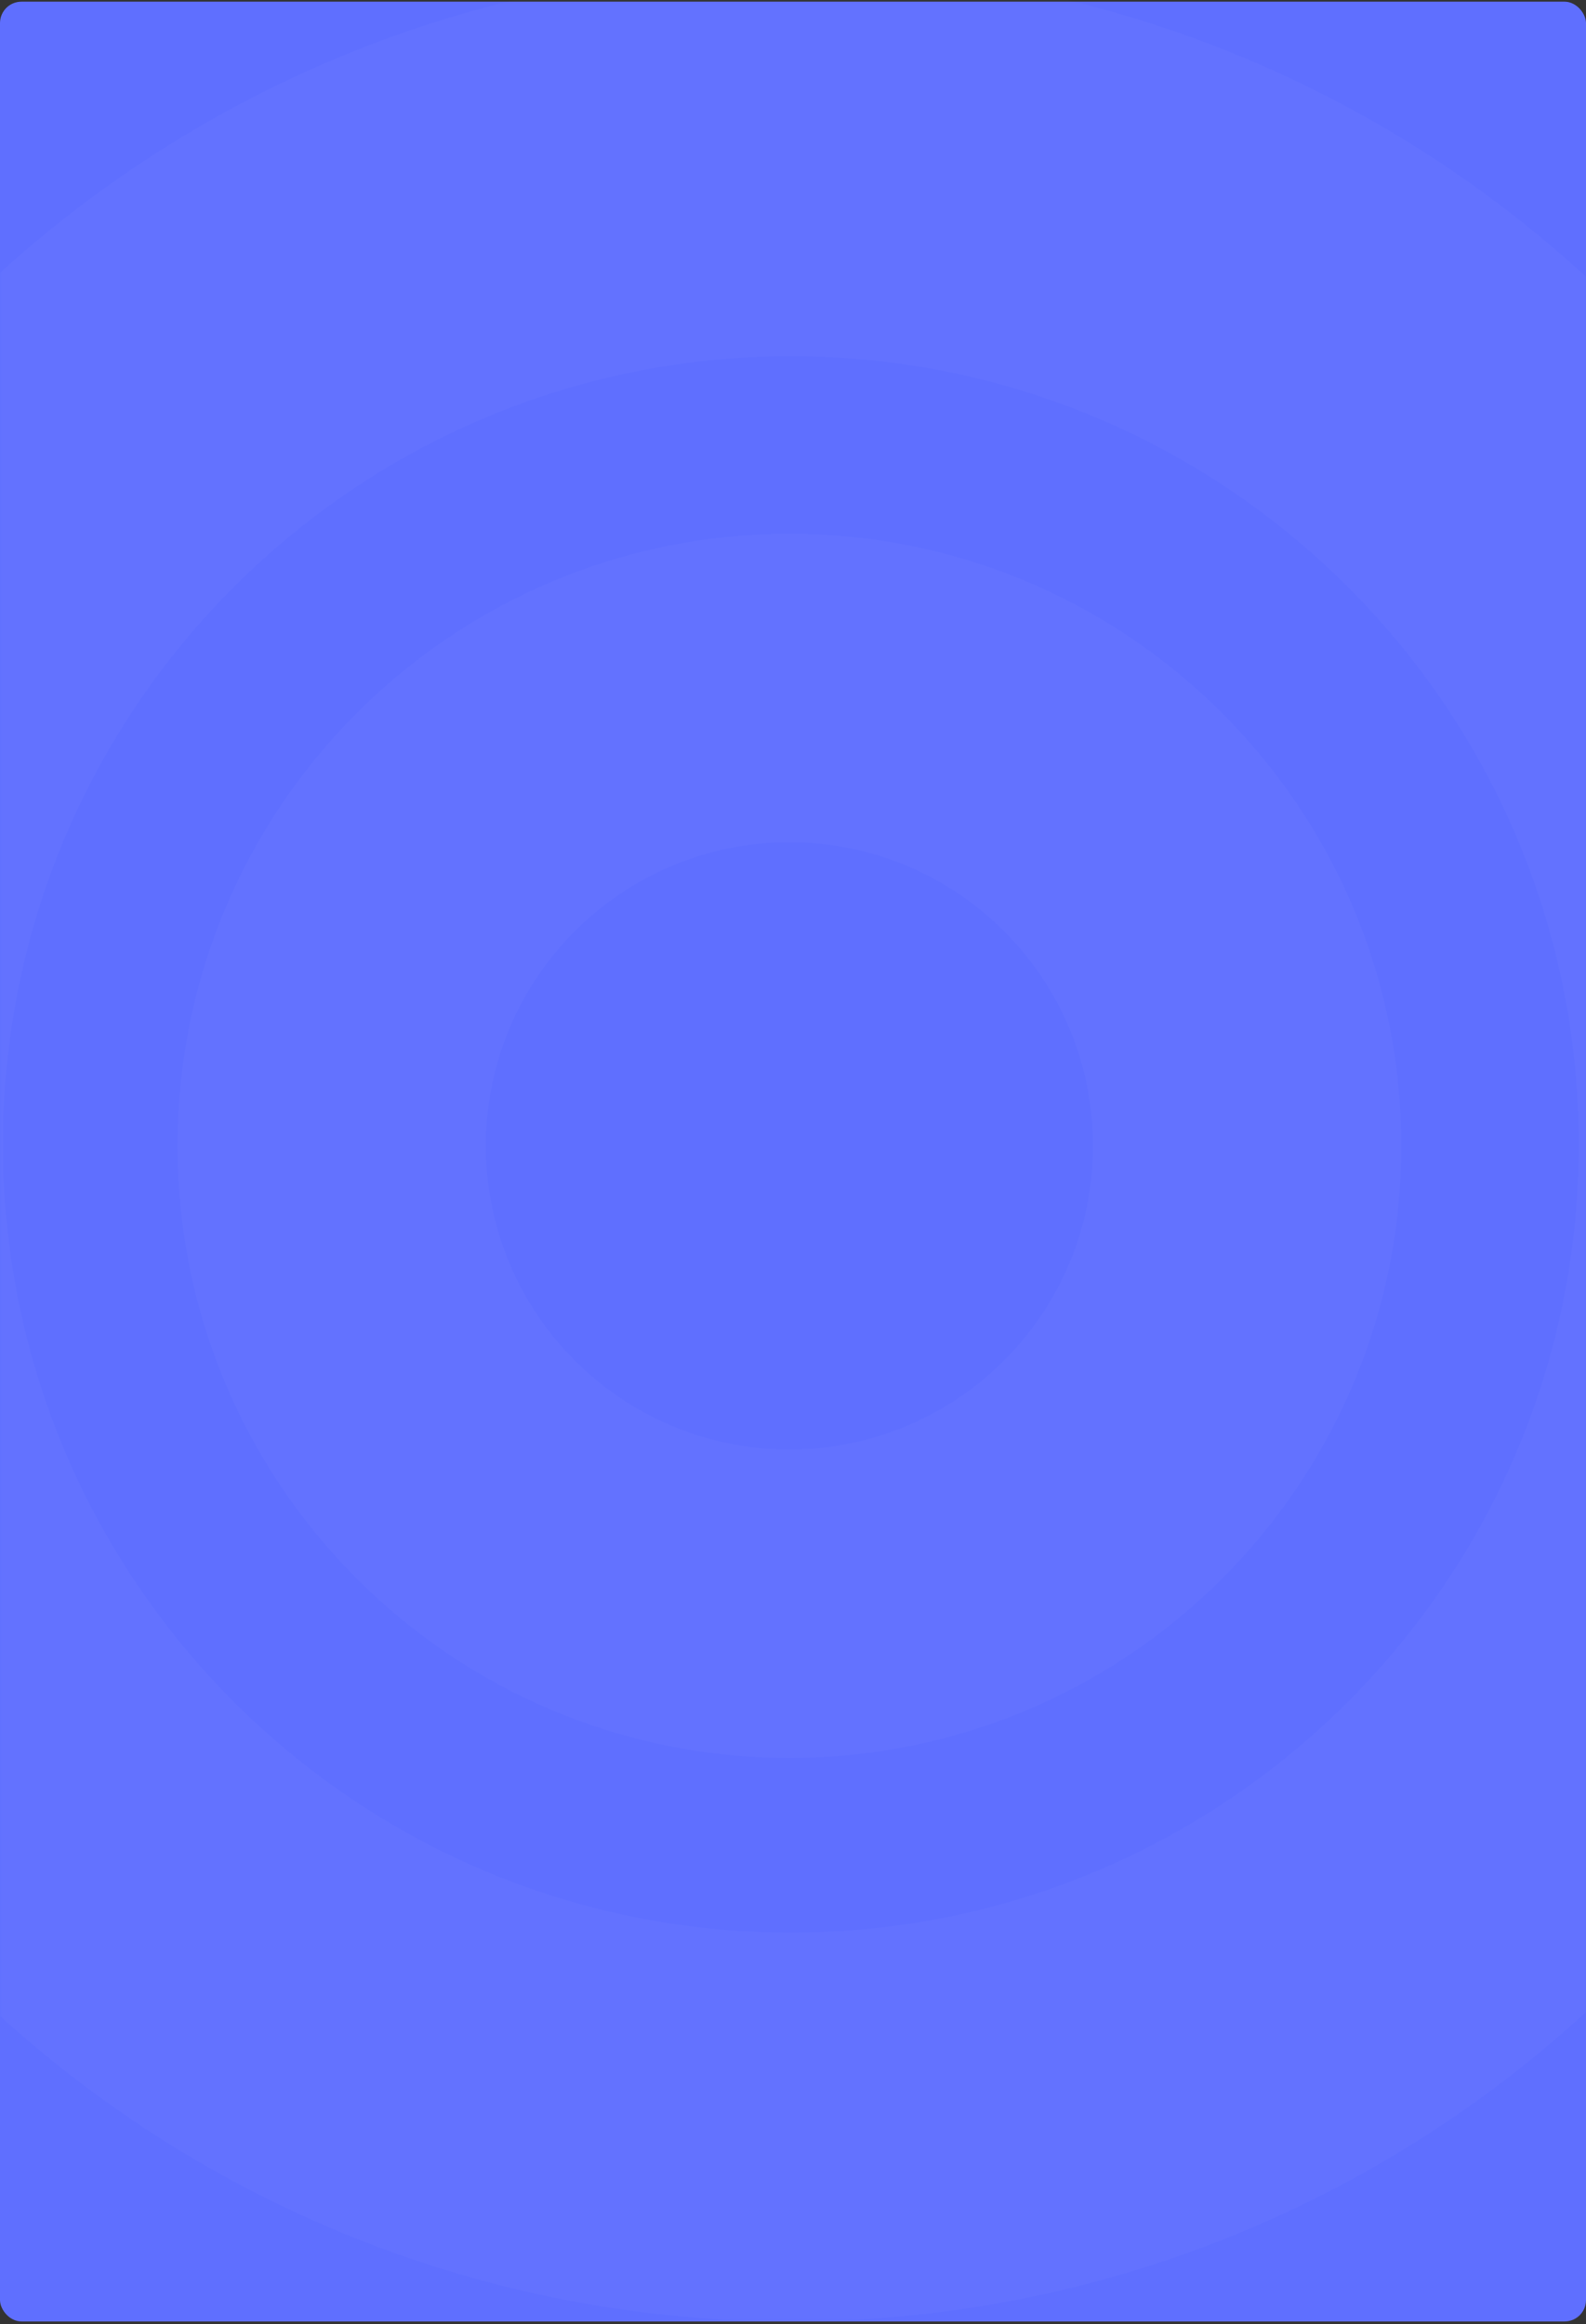 <svg fill="none" height="542" viewBox="0 0 370 542" width="370" xmlns="http://www.w3.org/2000/svg" xmlns:xlink="http://www.w3.org/1999/xlink"><rect x="0" y="0" width="370" height="542" fill="#333333" stroke="none"/><mask id="a" height="542" maskUnits="userSpaceOnUse" width="370" x="0" y="0"><rect fill="#5f6fff" height="541" rx="5" width="370" y=".389"/></mask><rect fill="#5f6fff" height="541" rx="5" width="370" y=".389"/><g mask="url(#a)" opacity=".6"><g fill="#fff" opacity=".4"><path d="m-90 266.889c0 151.602 122.898 274.5 274.5 274.5 151.602 0 274.5-122.898 274.5-274.5s-122.898-274.5-274.5-274.5c-151.602 0-274.5 122.898-274.5 274.5zm458.318 0c0 101.52-82.298 183.818-183.818 183.818-101.52 0-183.818-82.298-183.818-183.818s82.298-183.819 183.818-183.819c101.52 0 183.818 82.299 183.818 183.819z" opacity=".1"/><path d="m41.427 267.223c0 78.832 63.906 142.738 142.738 142.738 78.833 0 142.739-63.906 142.739-142.738s-63.906-142.738-142.739-142.738c-78.832 0-142.738 63.906-142.738 142.738zm213.547 0c0 39.106-31.702 70.809-70.809 70.809-39.106 0-70.808-31.703-70.808-70.809 0-39.107 31.702-70.809 70.808-70.809 39.107 0 70.809 31.702 70.809 70.809z" opacity=".1"/></g></g></svg>